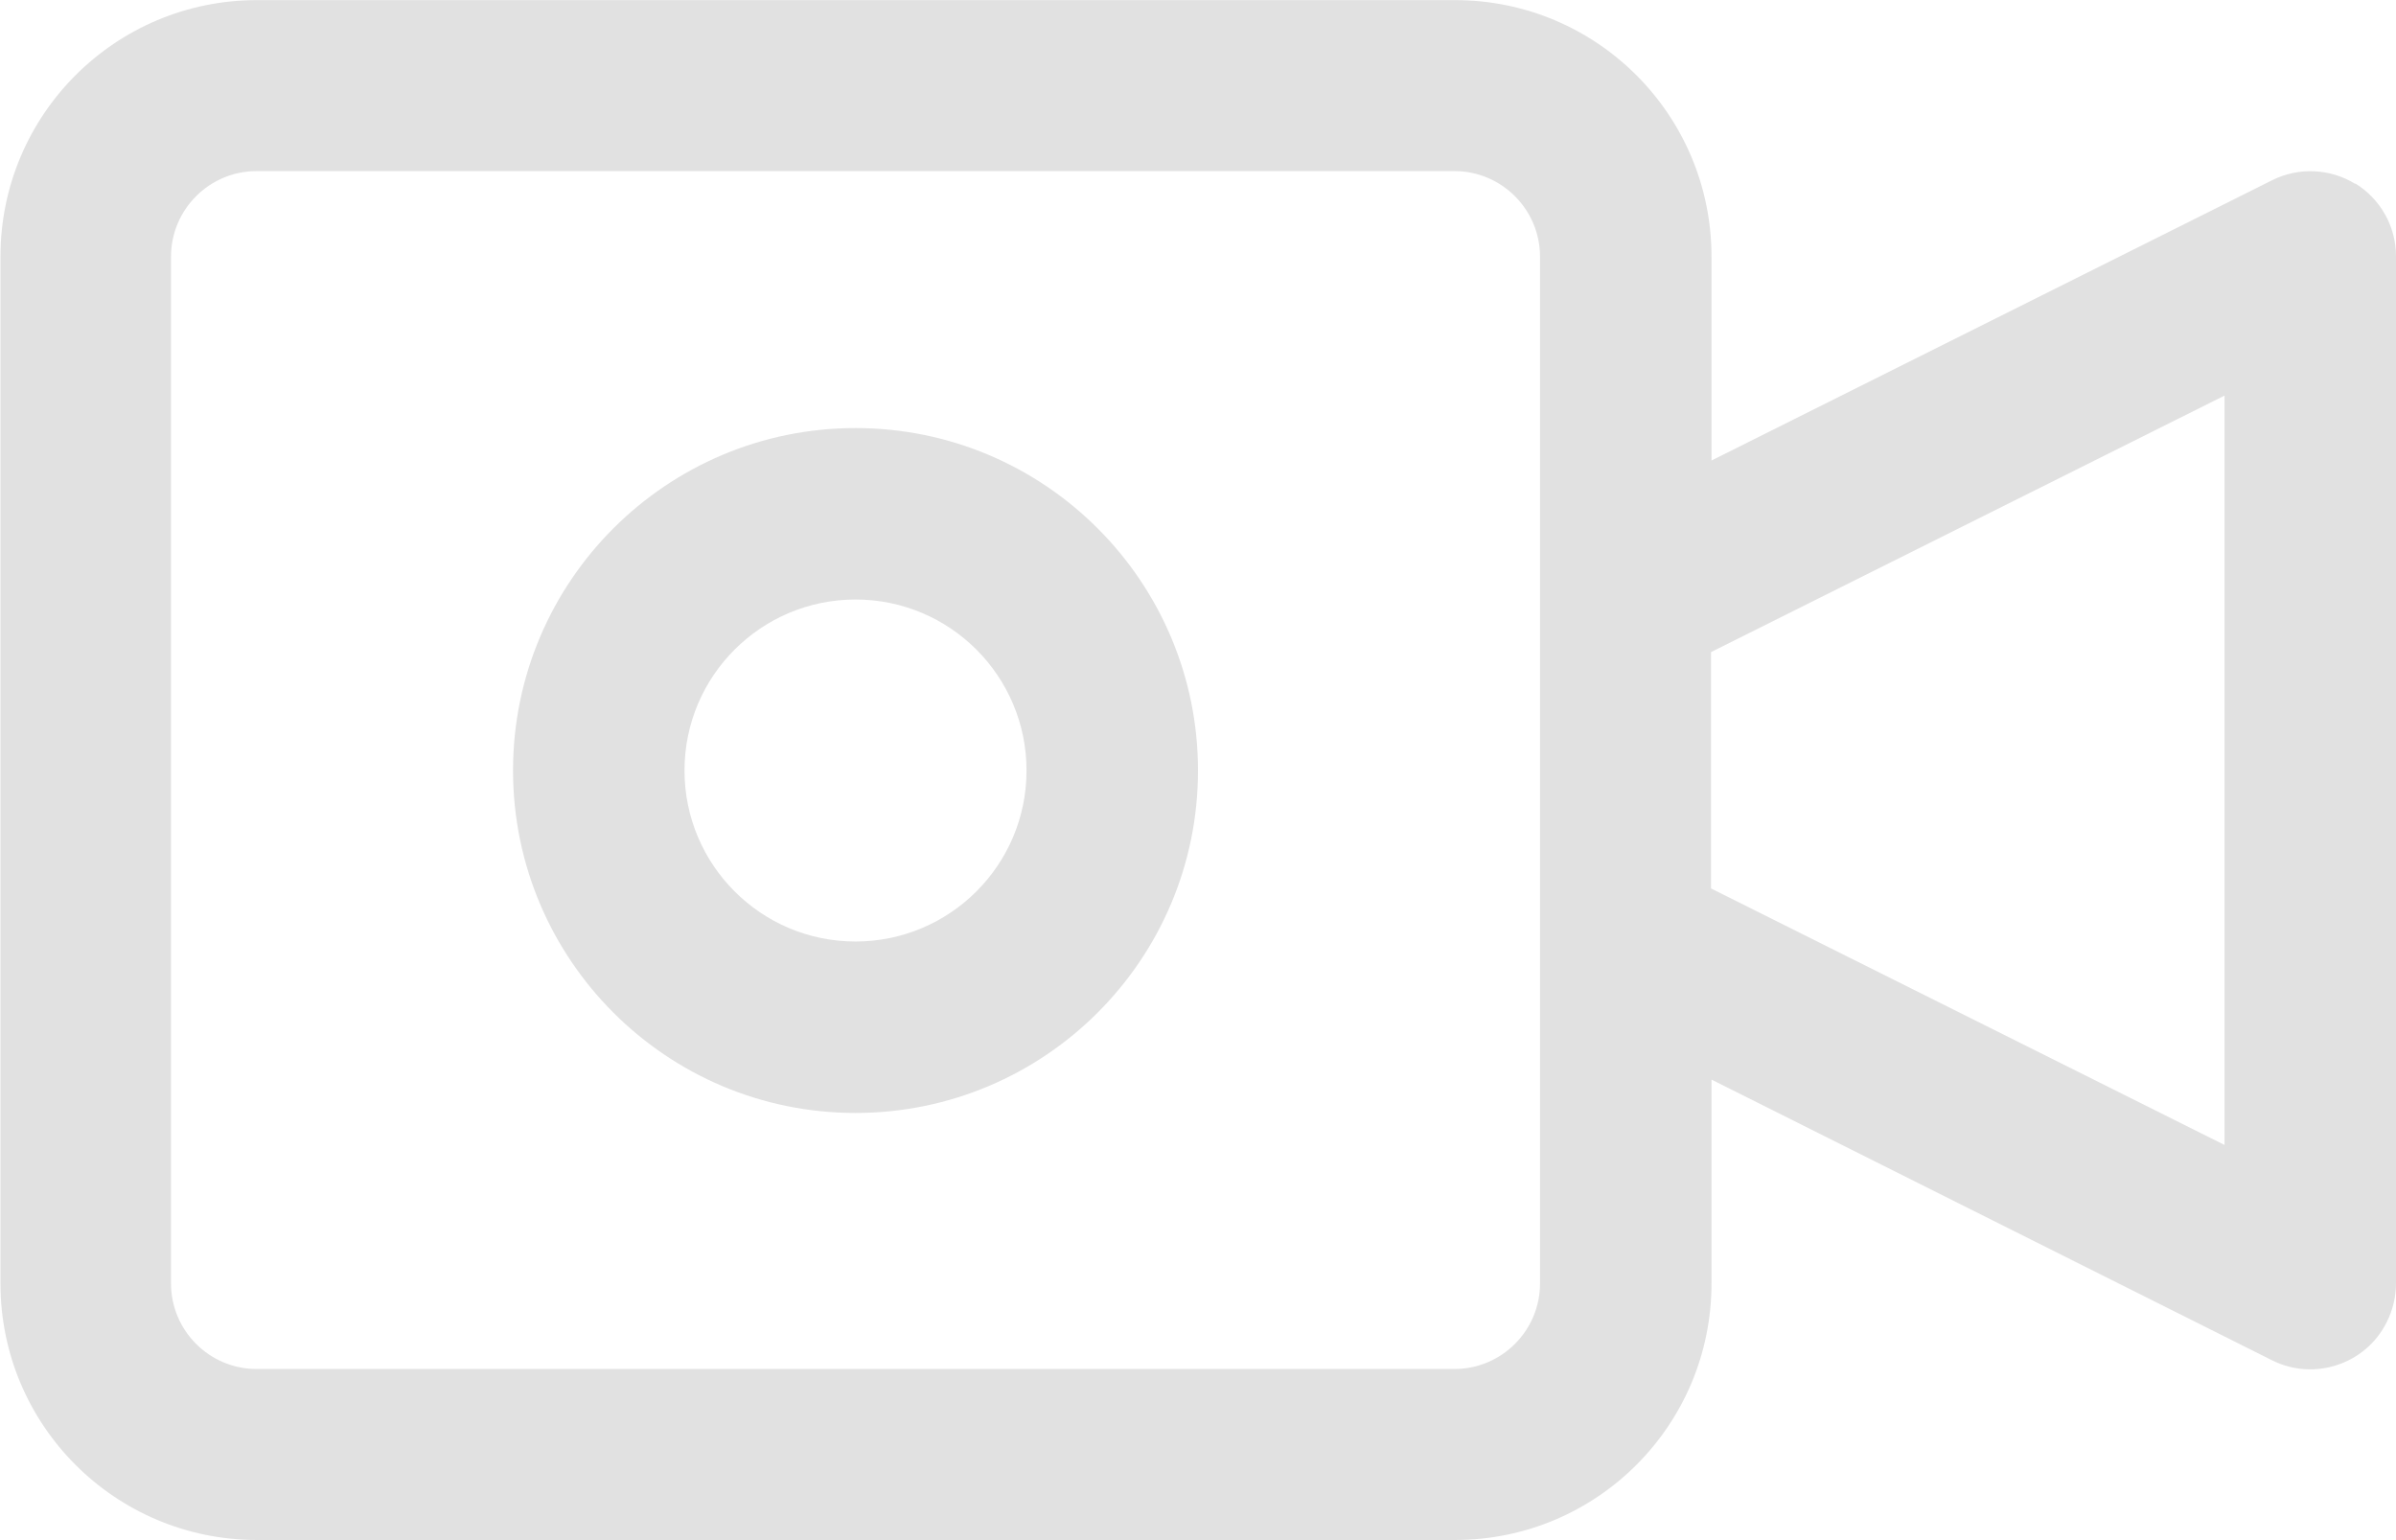 <?xml version="1.0" encoding="UTF-8"?>
<!DOCTYPE svg PUBLIC "-//W3C//DTD SVG 1.1//EN" "http://www.w3.org/Graphics/SVG/1.1/DTD/svg11.dtd">
<!-- Creator: CorelDRAW 2020 (64-Bit) -->
<svg xmlns="http://www.w3.org/2000/svg" xml:space="preserve" width="10.424mm" height="6.701mm" version="1.1" style="shape-rendering:geometricPrecision; text-rendering:geometricPrecision; image-rendering:optimizeQuality; fill-rule:evenodd; clip-rule:evenodd"
viewBox="0 0 52.4 33.68"
 xmlns:xlink="http://www.w3.org/1999/xlink"
 xmlns:xodm="http://www.corel.com/coreldraw/odm/2003">
 <defs>
  <style type="text/css">
   <![CDATA[
    .fil0 {fill:#E1E1E1;fill-rule:nonzero}
   ]]>
  </style>
 </defs>
 <g id="Layer_x0020_1">
  <g id="_2296697283840">
   <g>
    <g>
     <path class="fil0" d="M51.51 4.02c-0.55,-0.34 -1.24,-0.37 -1.82,-0.08l-12.26 6.13 0 -4.46c0,-3.1 -2.51,-5.61 -5.61,-5.61l-26.2 0c-3.1,0 -5.61,2.51 -5.61,5.61l0 22.46c0,3.1 2.51,5.61 5.61,5.61l26.2 0c3.1,0 5.61,-2.51 5.61,-5.61l0 -4.46 12.26 6.14c0.92,0.46 2.05,0.09 2.51,-0.84 0.13,-0.26 0.2,-0.55 0.2,-0.85l0 -22.46c0,-0.65 -0.34,-1.25 -0.89,-1.59zm-17.83 24.05c0,1.03 -0.84,1.87 -1.87,1.87l-26.2 0c-1.03,0 -1.87,-0.84 -1.87,-1.87l0 -22.46c0,-1.03 0.84,-1.87 1.87,-1.87l26.2 0c1.03,0 1.87,0.84 1.87,1.87l0 22.46zm14.97 -3.03l-11.23 -5.61 0 -5.17 11.23 -5.61 0 16.4z"/>
    </g>
   </g>
   <g>
    <g>
     <path class="fil0" d="M18.71 9.36c-4.13,0 -7.49,3.35 -7.49,7.49 0,4.13 3.35,7.49 7.49,7.49 4.13,0 7.49,-3.35 7.49,-7.49 0,-4.13 -3.35,-7.49 -7.49,-7.49zm0 11.23c-2.07,0 -3.74,-1.68 -3.74,-3.74 0,-2.07 1.68,-3.74 3.74,-3.74 2.07,0 3.74,1.68 3.74,3.74 0,2.07 -1.68,3.74 -3.74,3.74z"/>
    </g>
   </g>
   <g>
   </g>
   <g>
   </g>
   <g>
   </g>
   <g>
   </g>
   <g>
   </g>
   <g>
   </g>
   <g>
   </g>
   <g>
   </g>
   <g>
   </g>
   <g>
   </g>
   <g>
   </g>
   <g>
   </g>
   <g>
   </g>
   <g>
   </g>
   <g>
   </g>
  </g>
 </g>
</svg>

